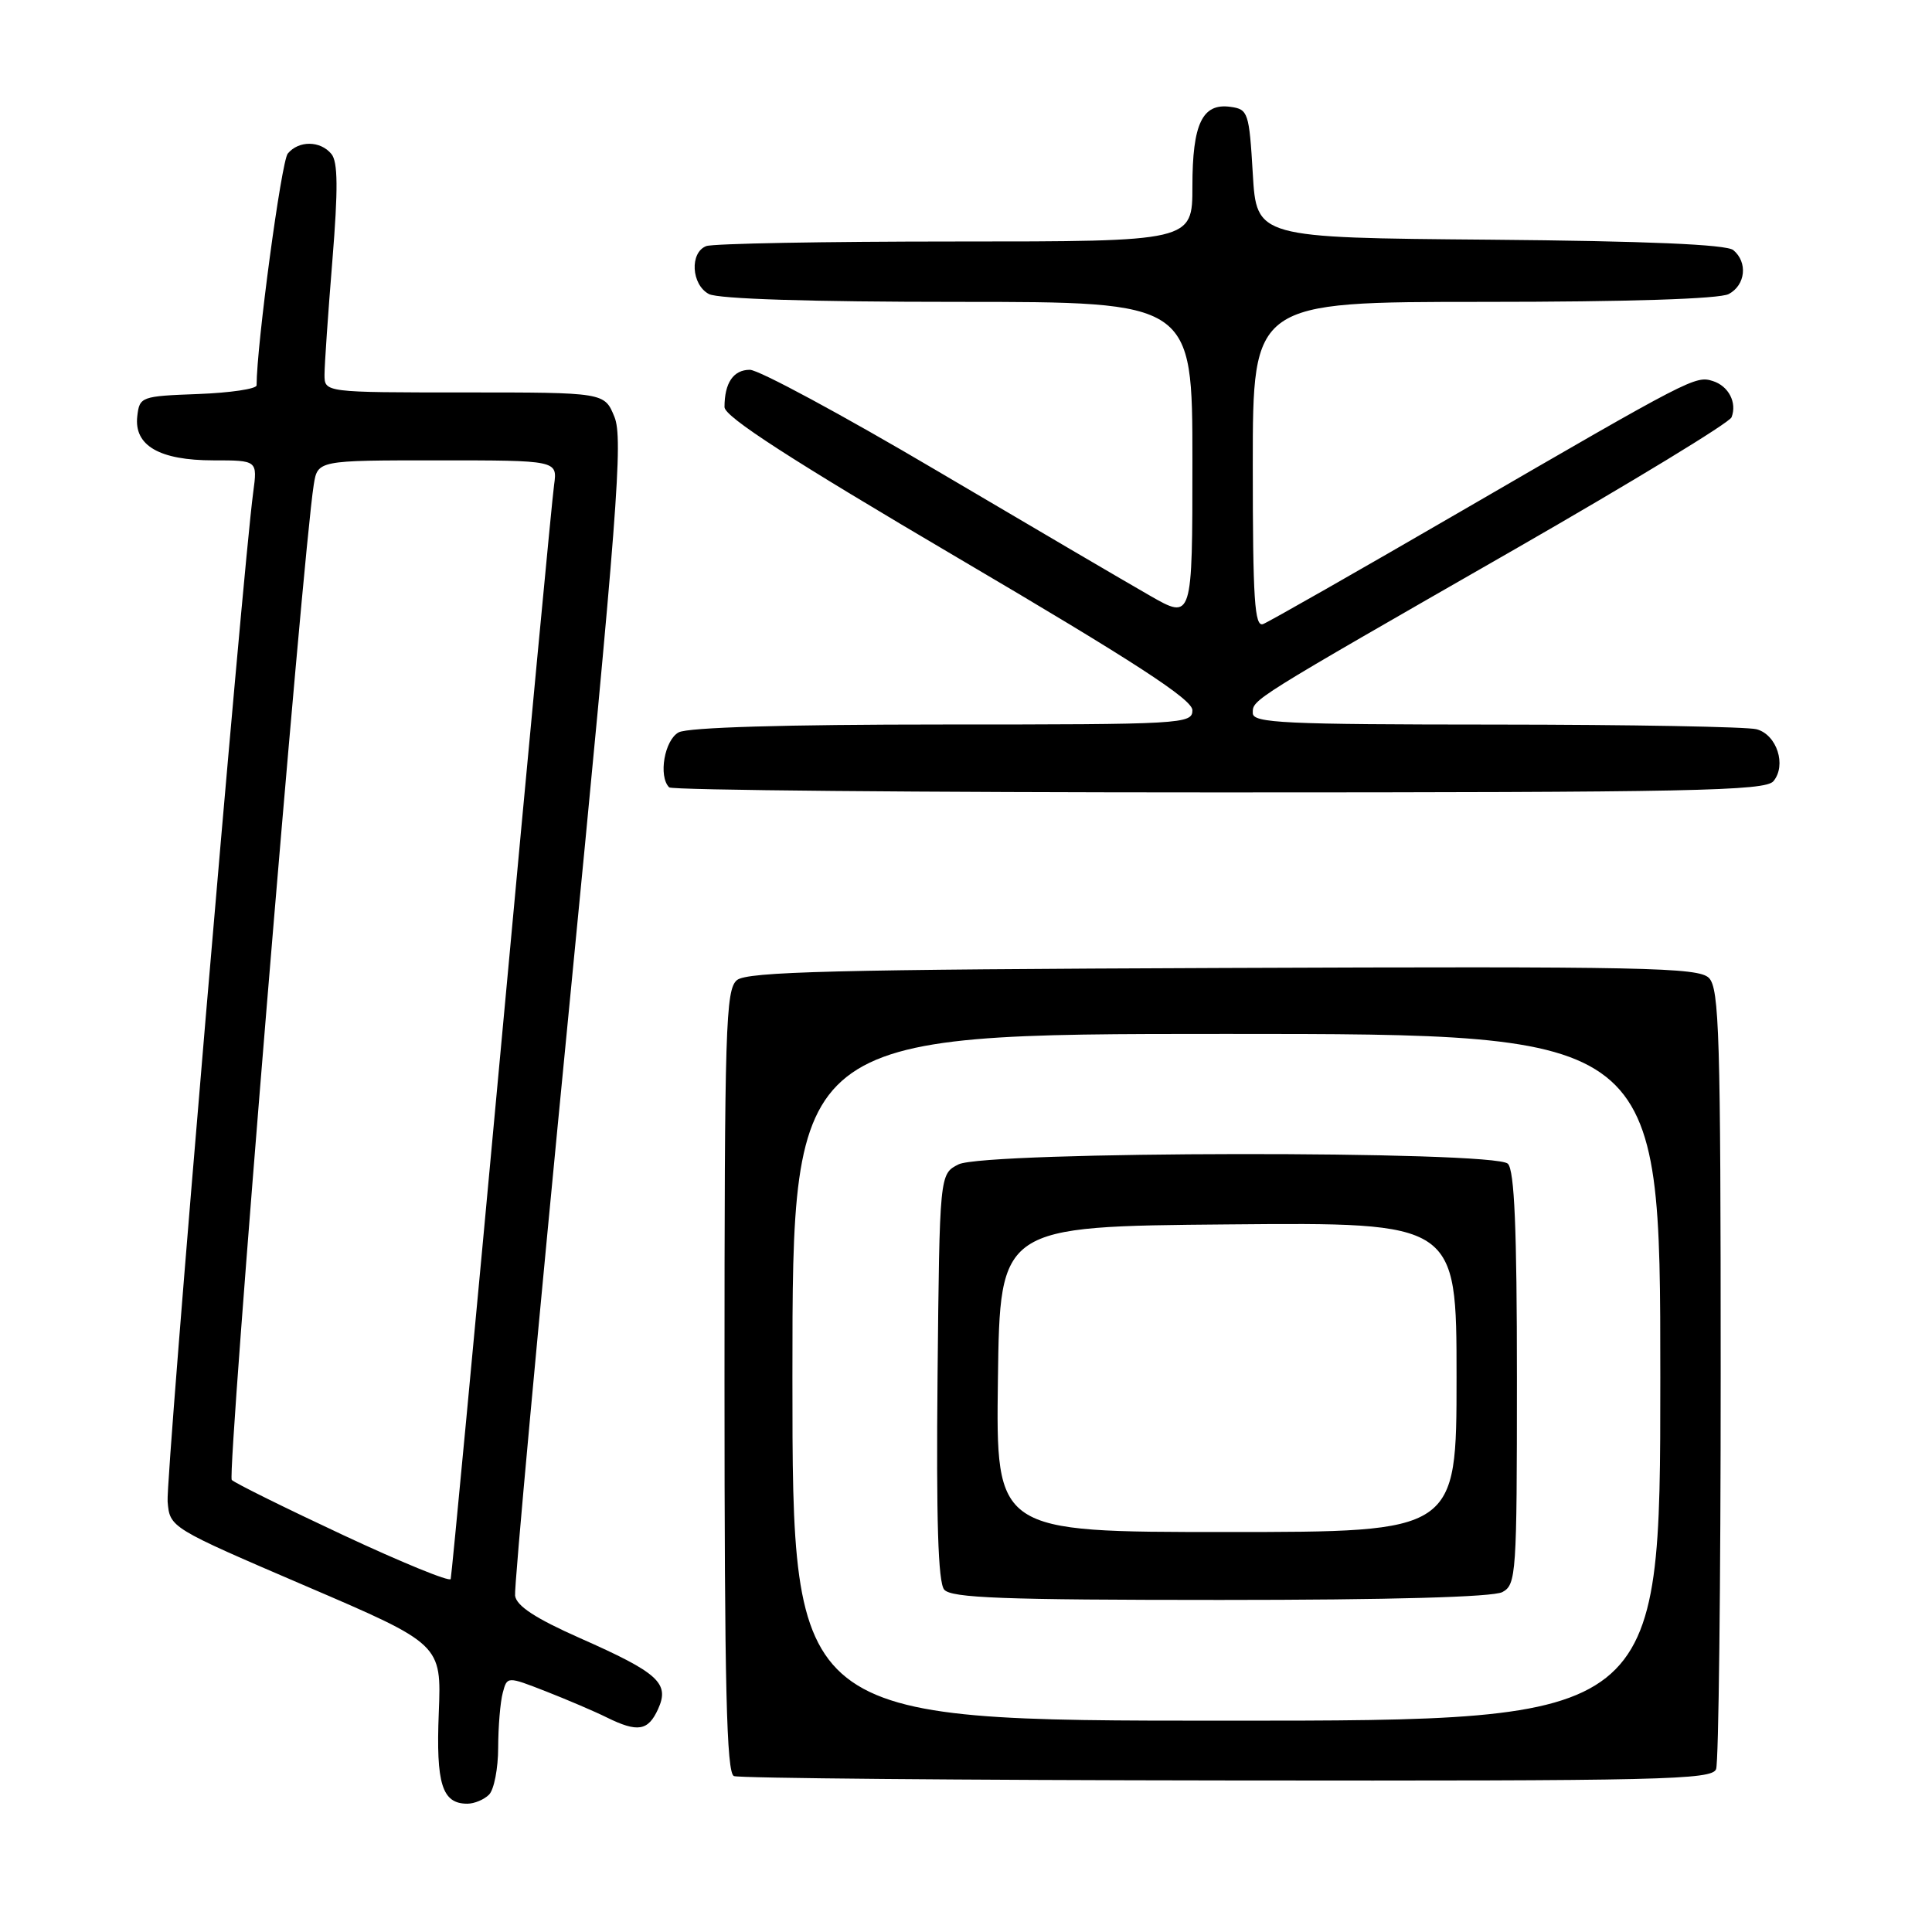 <?xml version="1.0" encoding="UTF-8" standalone="no"?>
<!DOCTYPE svg PUBLIC "-//W3C//DTD SVG 1.1//EN" "http://www.w3.org/Graphics/SVG/1.1/DTD/svg11.dtd" >
<svg xmlns="http://www.w3.org/2000/svg" xmlns:xlink="http://www.w3.org/1999/xlink" version="1.1" viewBox="0 0 256 256">
 <g >
 <path fill="currentColor"
d=" M 64.80 237.80 C 65.46 237.14 66.01 234.33 66.01 231.55 C 66.02 228.77 66.29 225.51 66.62 224.30 C 67.20 222.11 67.20 222.11 72.35 224.12 C 75.18 225.23 78.81 226.78 80.40 227.57 C 84.50 229.59 85.88 229.36 87.20 226.46 C 88.76 223.03 87.27 221.67 76.83 217.05 C 70.94 214.44 68.43 212.79 68.25 211.43 C 68.11 210.37 71.31 175.53 75.37 134.00 C 81.83 67.87 82.58 58.10 81.42 55.25 C 80.10 52.00 80.10 52.00 61.55 52.00 C 43.00 52.00 43.00 52.00 43.00 49.65 C 43.00 48.35 43.47 41.55 44.04 34.54 C 44.81 25.02 44.78 21.44 43.91 20.40 C 42.44 18.62 39.58 18.60 38.13 20.35 C 37.28 21.37 34.00 45.79 34.00 51.06 C 34.00 51.53 30.51 52.05 26.25 52.21 C 18.69 52.49 18.49 52.57 18.19 55.15 C 17.74 59.04 21.12 61.00 28.28 61.00 C 34.12 61.00 34.12 61.00 33.55 65.25 C 32.15 75.60 21.95 195.85 22.21 198.96 C 22.50 202.42 22.50 202.42 40.50 210.15 C 58.50 217.87 58.50 217.87 58.14 226.95 C 57.76 236.40 58.58 239.00 61.92 239.00 C 62.85 239.00 64.14 238.46 64.80 237.80 Z  M 227.39 234.42 C 227.73 233.55 228.00 209.96 228.00 181.99 C 228.00 137.21 227.81 130.96 226.44 129.58 C 225.05 128.19 217.91 128.04 162.09 128.26 C 110.61 128.46 99.01 128.75 97.65 129.87 C 96.15 131.12 96.00 136.08 96.00 183.04 C 96.00 223.54 96.27 234.94 97.25 235.34 C 97.94 235.62 127.36 235.88 162.64 235.92 C 220.26 235.99 226.85 235.84 227.39 234.42 Z  M 234.99 103.51 C 236.75 101.39 235.44 97.35 232.76 96.63 C 231.52 96.30 215.99 96.02 198.25 96.01 C 170.12 96.00 166.00 95.81 166.00 94.49 C 166.00 92.66 165.43 93.02 200.72 72.78 C 216.24 63.87 229.17 56.01 229.44 55.29 C 230.19 53.35 229.05 51.15 226.96 50.49 C 224.66 49.76 224.11 50.04 193.62 67.73 C 179.94 75.67 168.13 82.40 167.37 82.69 C 166.24 83.12 166.00 79.51 166.00 61.61 C 166.00 40.00 166.00 40.00 196.57 40.00 C 215.72 40.00 227.85 39.61 229.07 38.96 C 231.30 37.77 231.61 34.75 229.67 33.14 C 228.77 32.39 218.19 31.94 197.42 31.76 C 166.50 31.50 166.50 31.50 166.00 23.00 C 165.52 14.91 165.38 14.48 163.06 14.16 C 159.32 13.63 158.00 16.38 158.00 24.69 C 158.00 32.00 158.00 32.00 126.58 32.00 C 109.30 32.00 94.45 32.27 93.58 32.61 C 91.37 33.46 91.60 37.72 93.93 38.96 C 95.15 39.61 107.43 40.00 126.93 40.00 C 158.00 40.00 158.00 40.00 158.00 61.07 C 158.00 82.15 158.00 82.15 152.36 78.92 C 149.26 77.15 136.55 69.69 124.11 62.35 C 111.68 55.01 100.54 49.00 99.36 49.00 C 97.18 49.00 96.00 50.73 96.00 53.94 C 96.00 55.22 104.77 60.89 127.00 73.97 C 150.34 87.70 158.00 92.68 158.00 94.11 C 158.00 95.93 156.72 96.00 124.93 96.00 C 104.05 96.00 91.16 96.38 89.93 97.04 C 88.05 98.05 87.21 102.87 88.67 104.33 C 89.03 104.70 121.83 105.00 161.54 105.00 C 224.23 105.00 233.92 104.80 234.99 103.51 Z  M 45.50 203.42 C 37.80 199.82 31.15 196.53 30.71 196.10 C 30.05 195.44 40.08 73.67 41.57 64.25 C 42.09 61.00 42.09 61.00 57.98 61.00 C 73.87 61.00 73.87 61.00 73.42 64.25 C 73.16 66.04 70.03 99.22 66.45 138.00 C 62.87 176.78 59.84 208.83 59.72 209.23 C 59.60 209.64 53.20 207.02 45.50 203.42 Z  M 105.00 182.50 C 105.00 137.00 105.00 137.00 162.50 137.00 C 220.00 137.00 220.00 137.00 220.00 182.50 C 220.00 228.00 220.00 228.00 162.50 228.00 C 105.00 228.00 105.00 228.00 105.00 182.50 Z  M 199.07 210.96 C 200.91 209.98 201.00 208.60 201.00 182.66 C 201.00 162.79 200.67 155.07 199.80 154.20 C 198.04 152.44 130.50 152.52 127.00 154.29 C 124.50 155.56 124.50 155.56 124.23 182.41 C 124.05 201.38 124.30 209.66 125.11 210.63 C 126.03 211.74 132.87 212.00 161.69 212.00 C 184.21 212.00 197.84 211.62 199.07 210.96 Z  M 132.23 182.75 C 132.50 162.50 132.50 162.50 162.75 162.24 C 193.00 161.97 193.00 161.97 193.00 182.49 C 193.00 203.00 193.00 203.00 162.48 203.00 C 131.96 203.00 131.96 203.00 132.23 182.75 Z "/>
</g>
</svg>